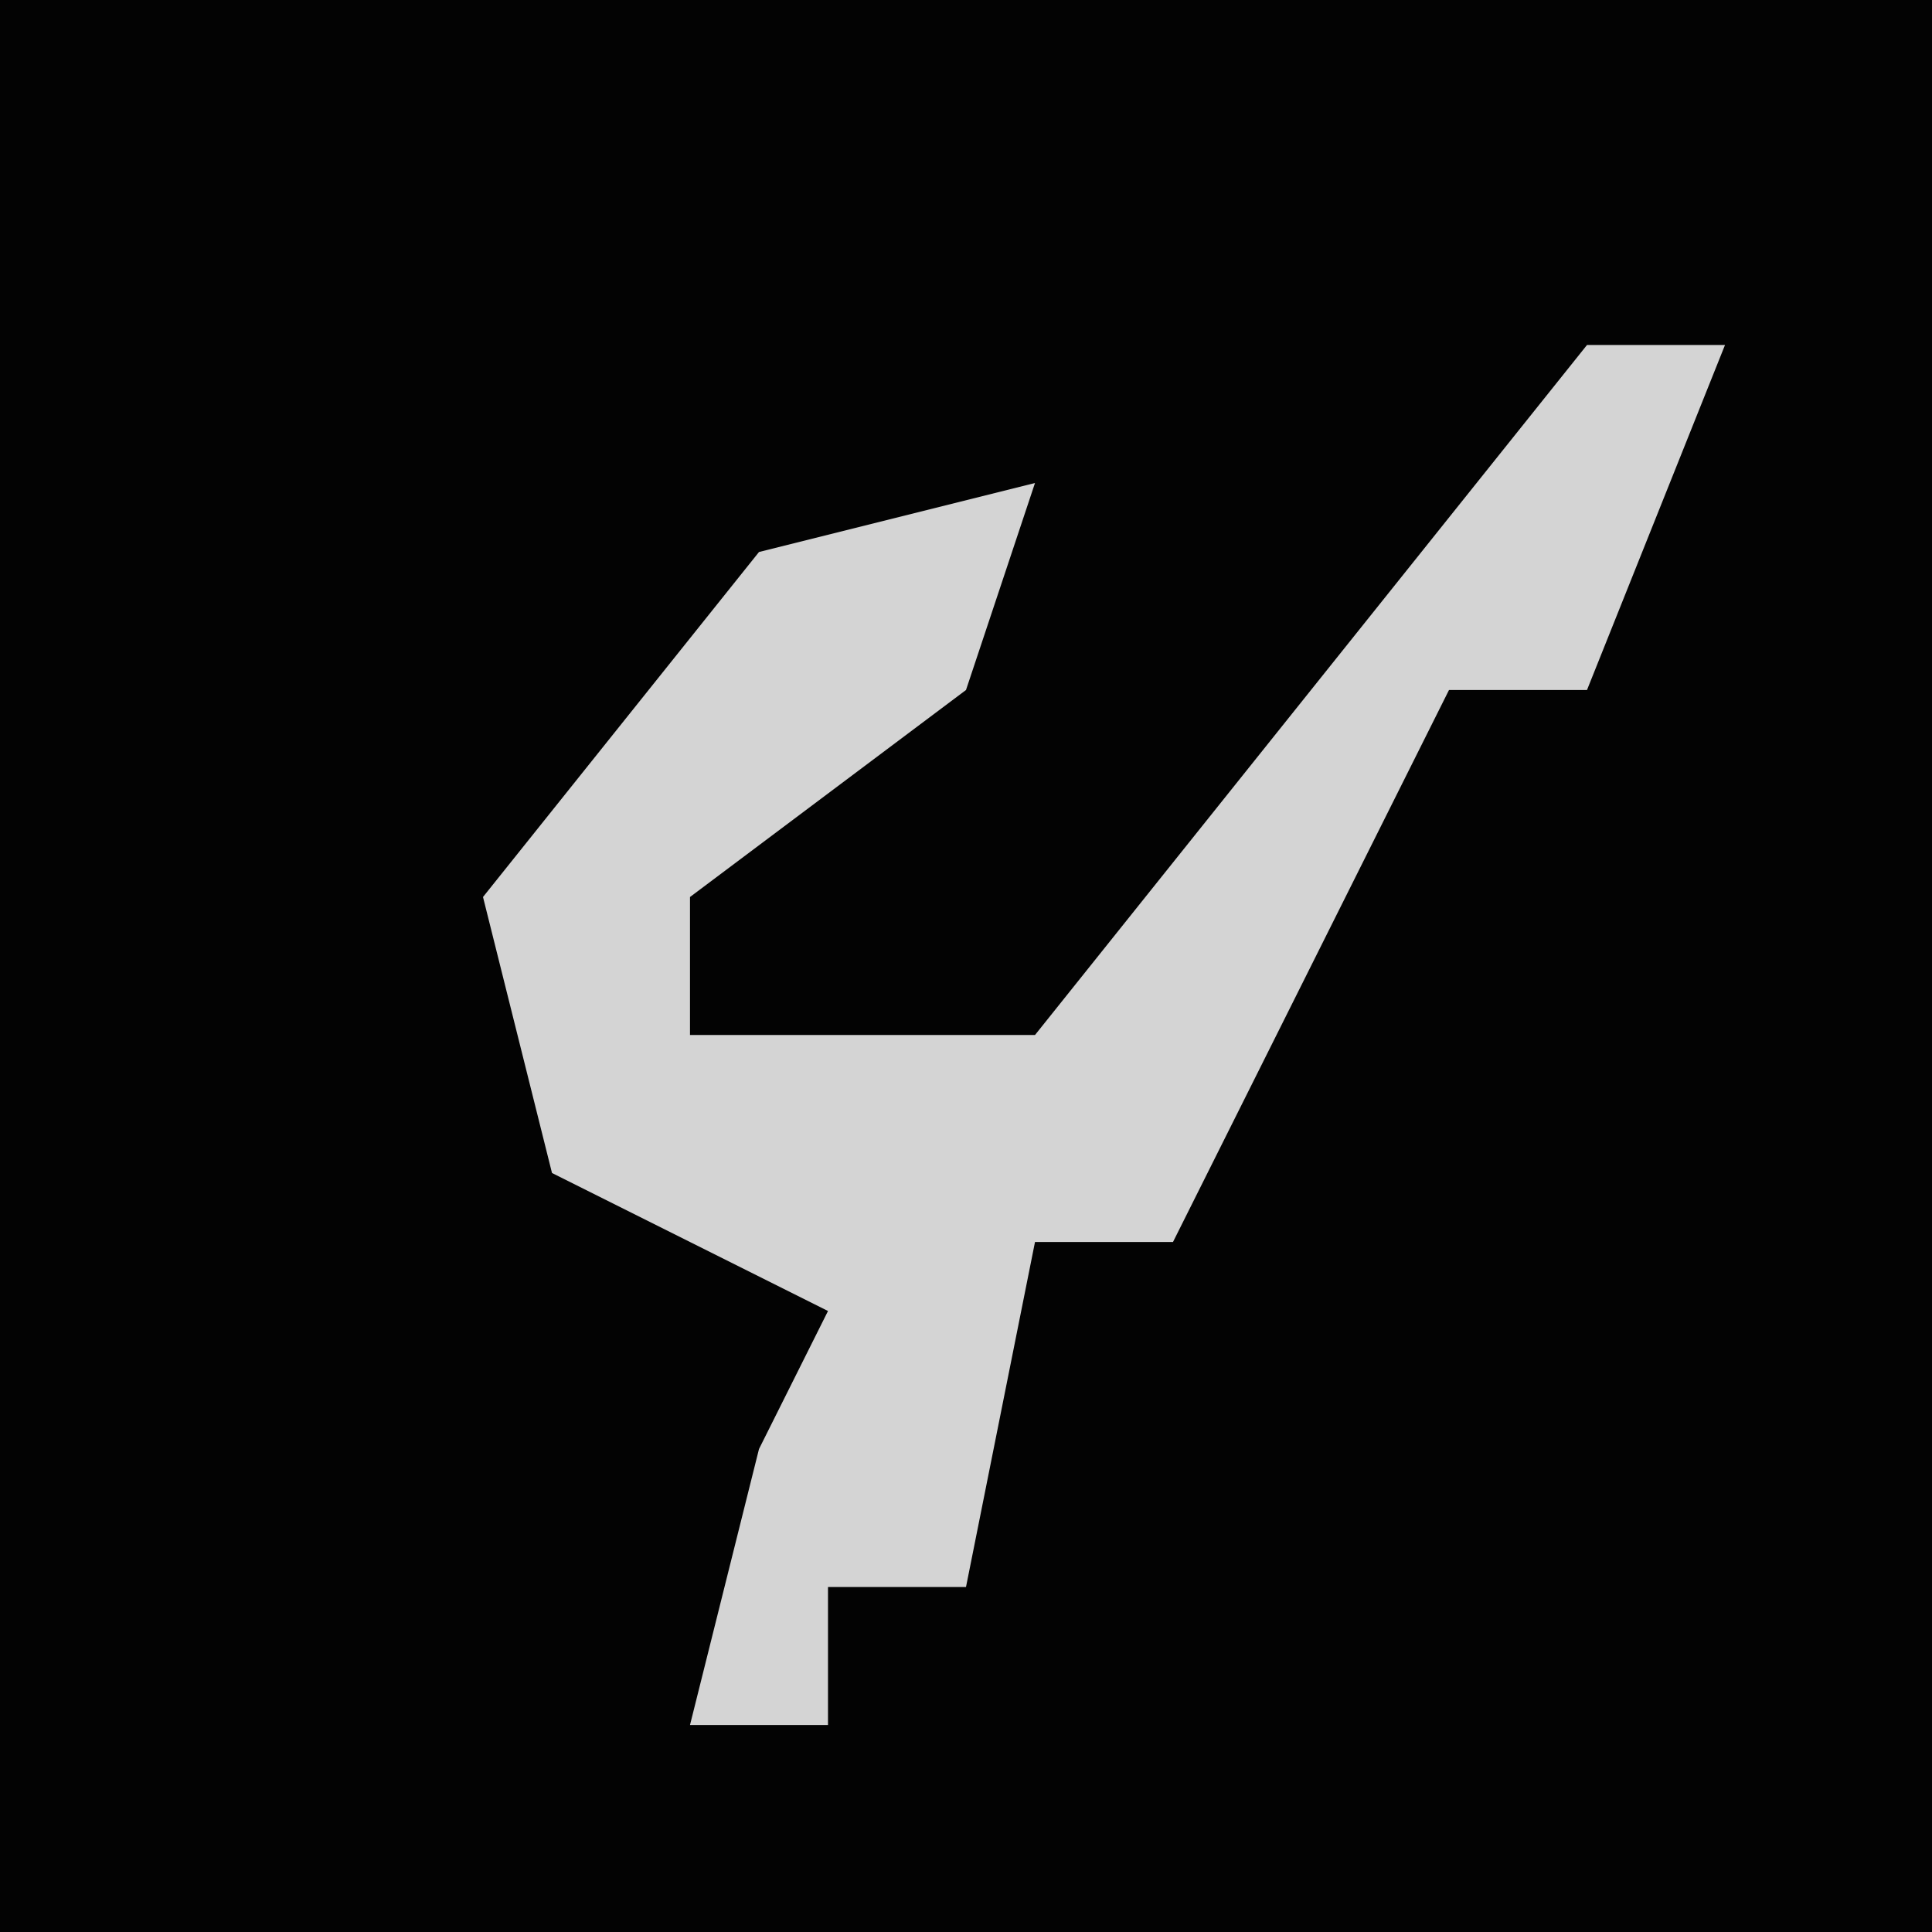 <?xml version="1.0" encoding="UTF-8"?>
<svg version="1.1" xmlns="http://www.w3.org/2000/svg" width="28" height="28">
<path d="M0,0 L28,0 L28,28 L0,28 Z " fill="#030303" transform="translate(0,0)"/>
<path d="M0,0 L2,0 L0,5 L-2,5 L-4,9 L-6,13 L-8,13 L-9,18 L-11,18 L-11,20 L-13,20 L-12,16 L-11,14 L-15,12 L-16,8 L-12,3 L-8,2 L-9,5 L-13,8 L-13,10 L-8,10 Z " fill="#D4D4D4" transform="translate(23,5)"/>
</svg>

